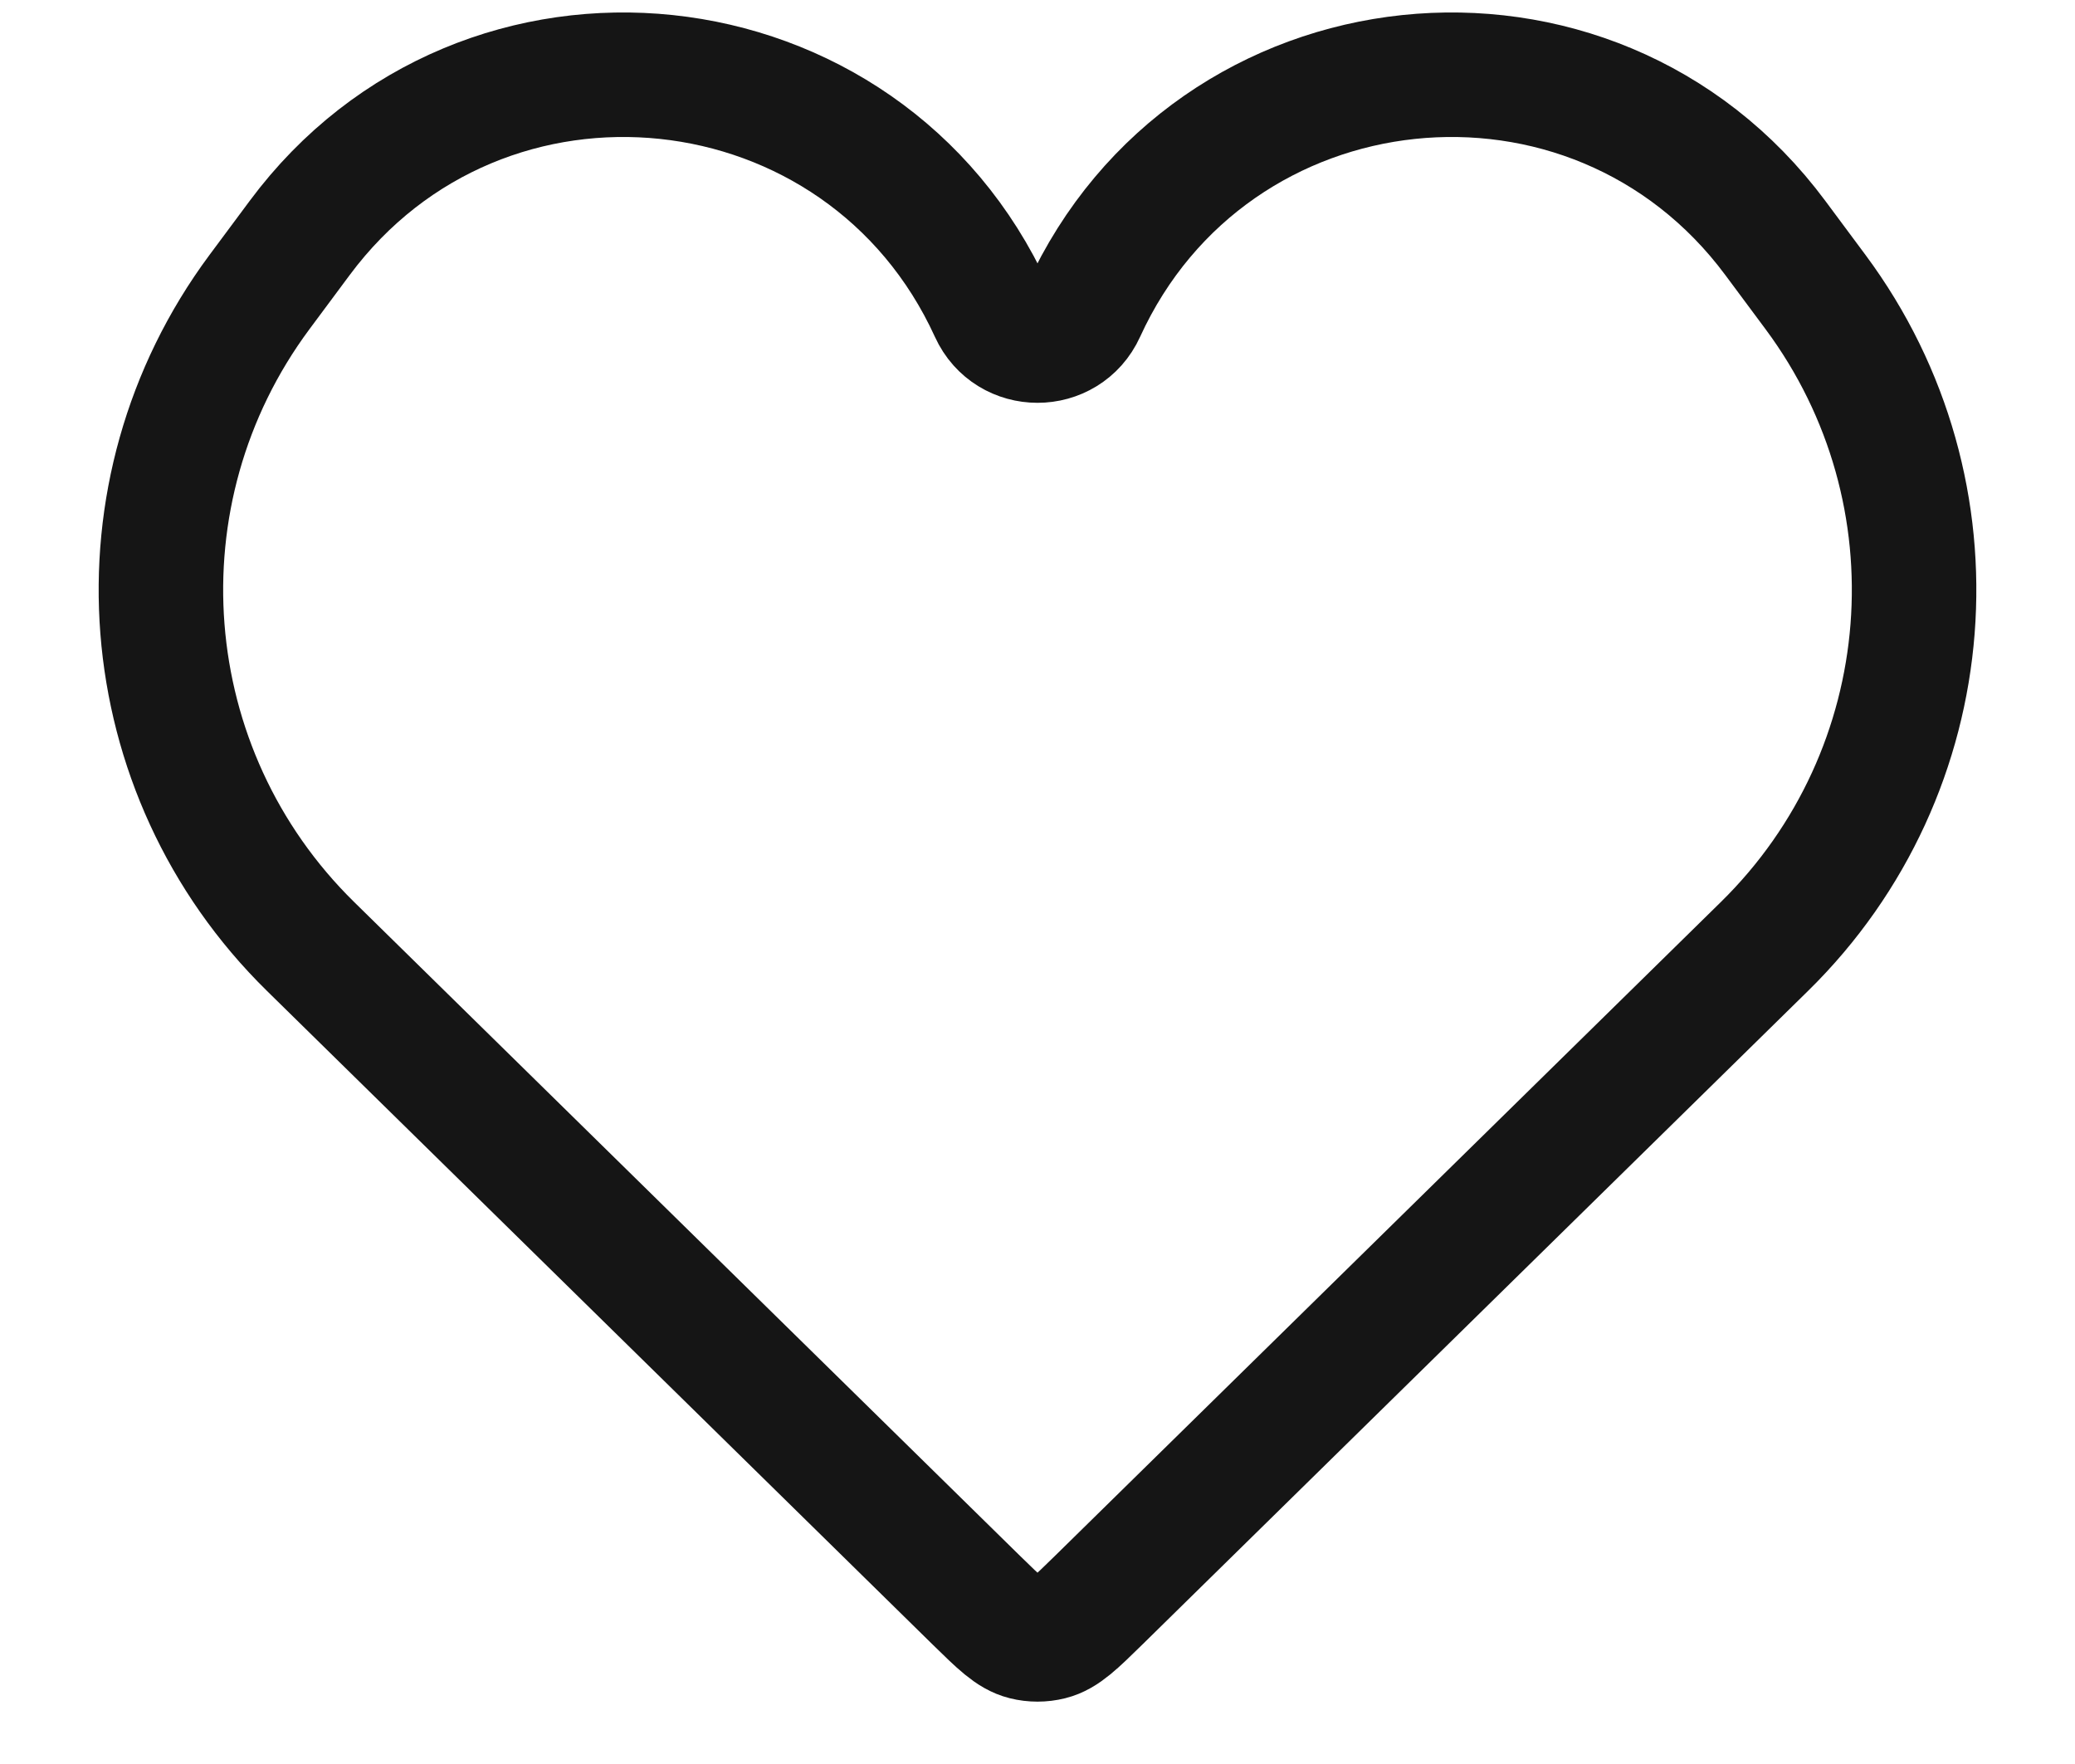 <svg xmlns="http://www.w3.org/2000/svg" width="20" height="17" viewBox="0 0 20 17" fill="none">
    <path
        d="M2.993 9.121L9.411 15.422L9.411 15.422C9.635 15.641 9.746 15.751 9.878 15.784C9.958 15.804 10.042 15.804 10.122 15.784C10.254 15.751 10.365 15.641 10.589 15.422L10.589 15.422L17.007 9.121C18.723 7.437 18.933 4.746 17.5 2.816L17.112 2.294C15.345 -0.086 11.674 0.301 10.443 2.997C10.27 3.377 9.73 3.377 9.557 2.997C8.326 0.301 4.655 -0.086 2.888 2.294L2.5 2.816C1.067 4.746 1.277 7.437 2.993 9.121Z"
        stroke="#151515" stroke-width="1.2" />
</svg>
